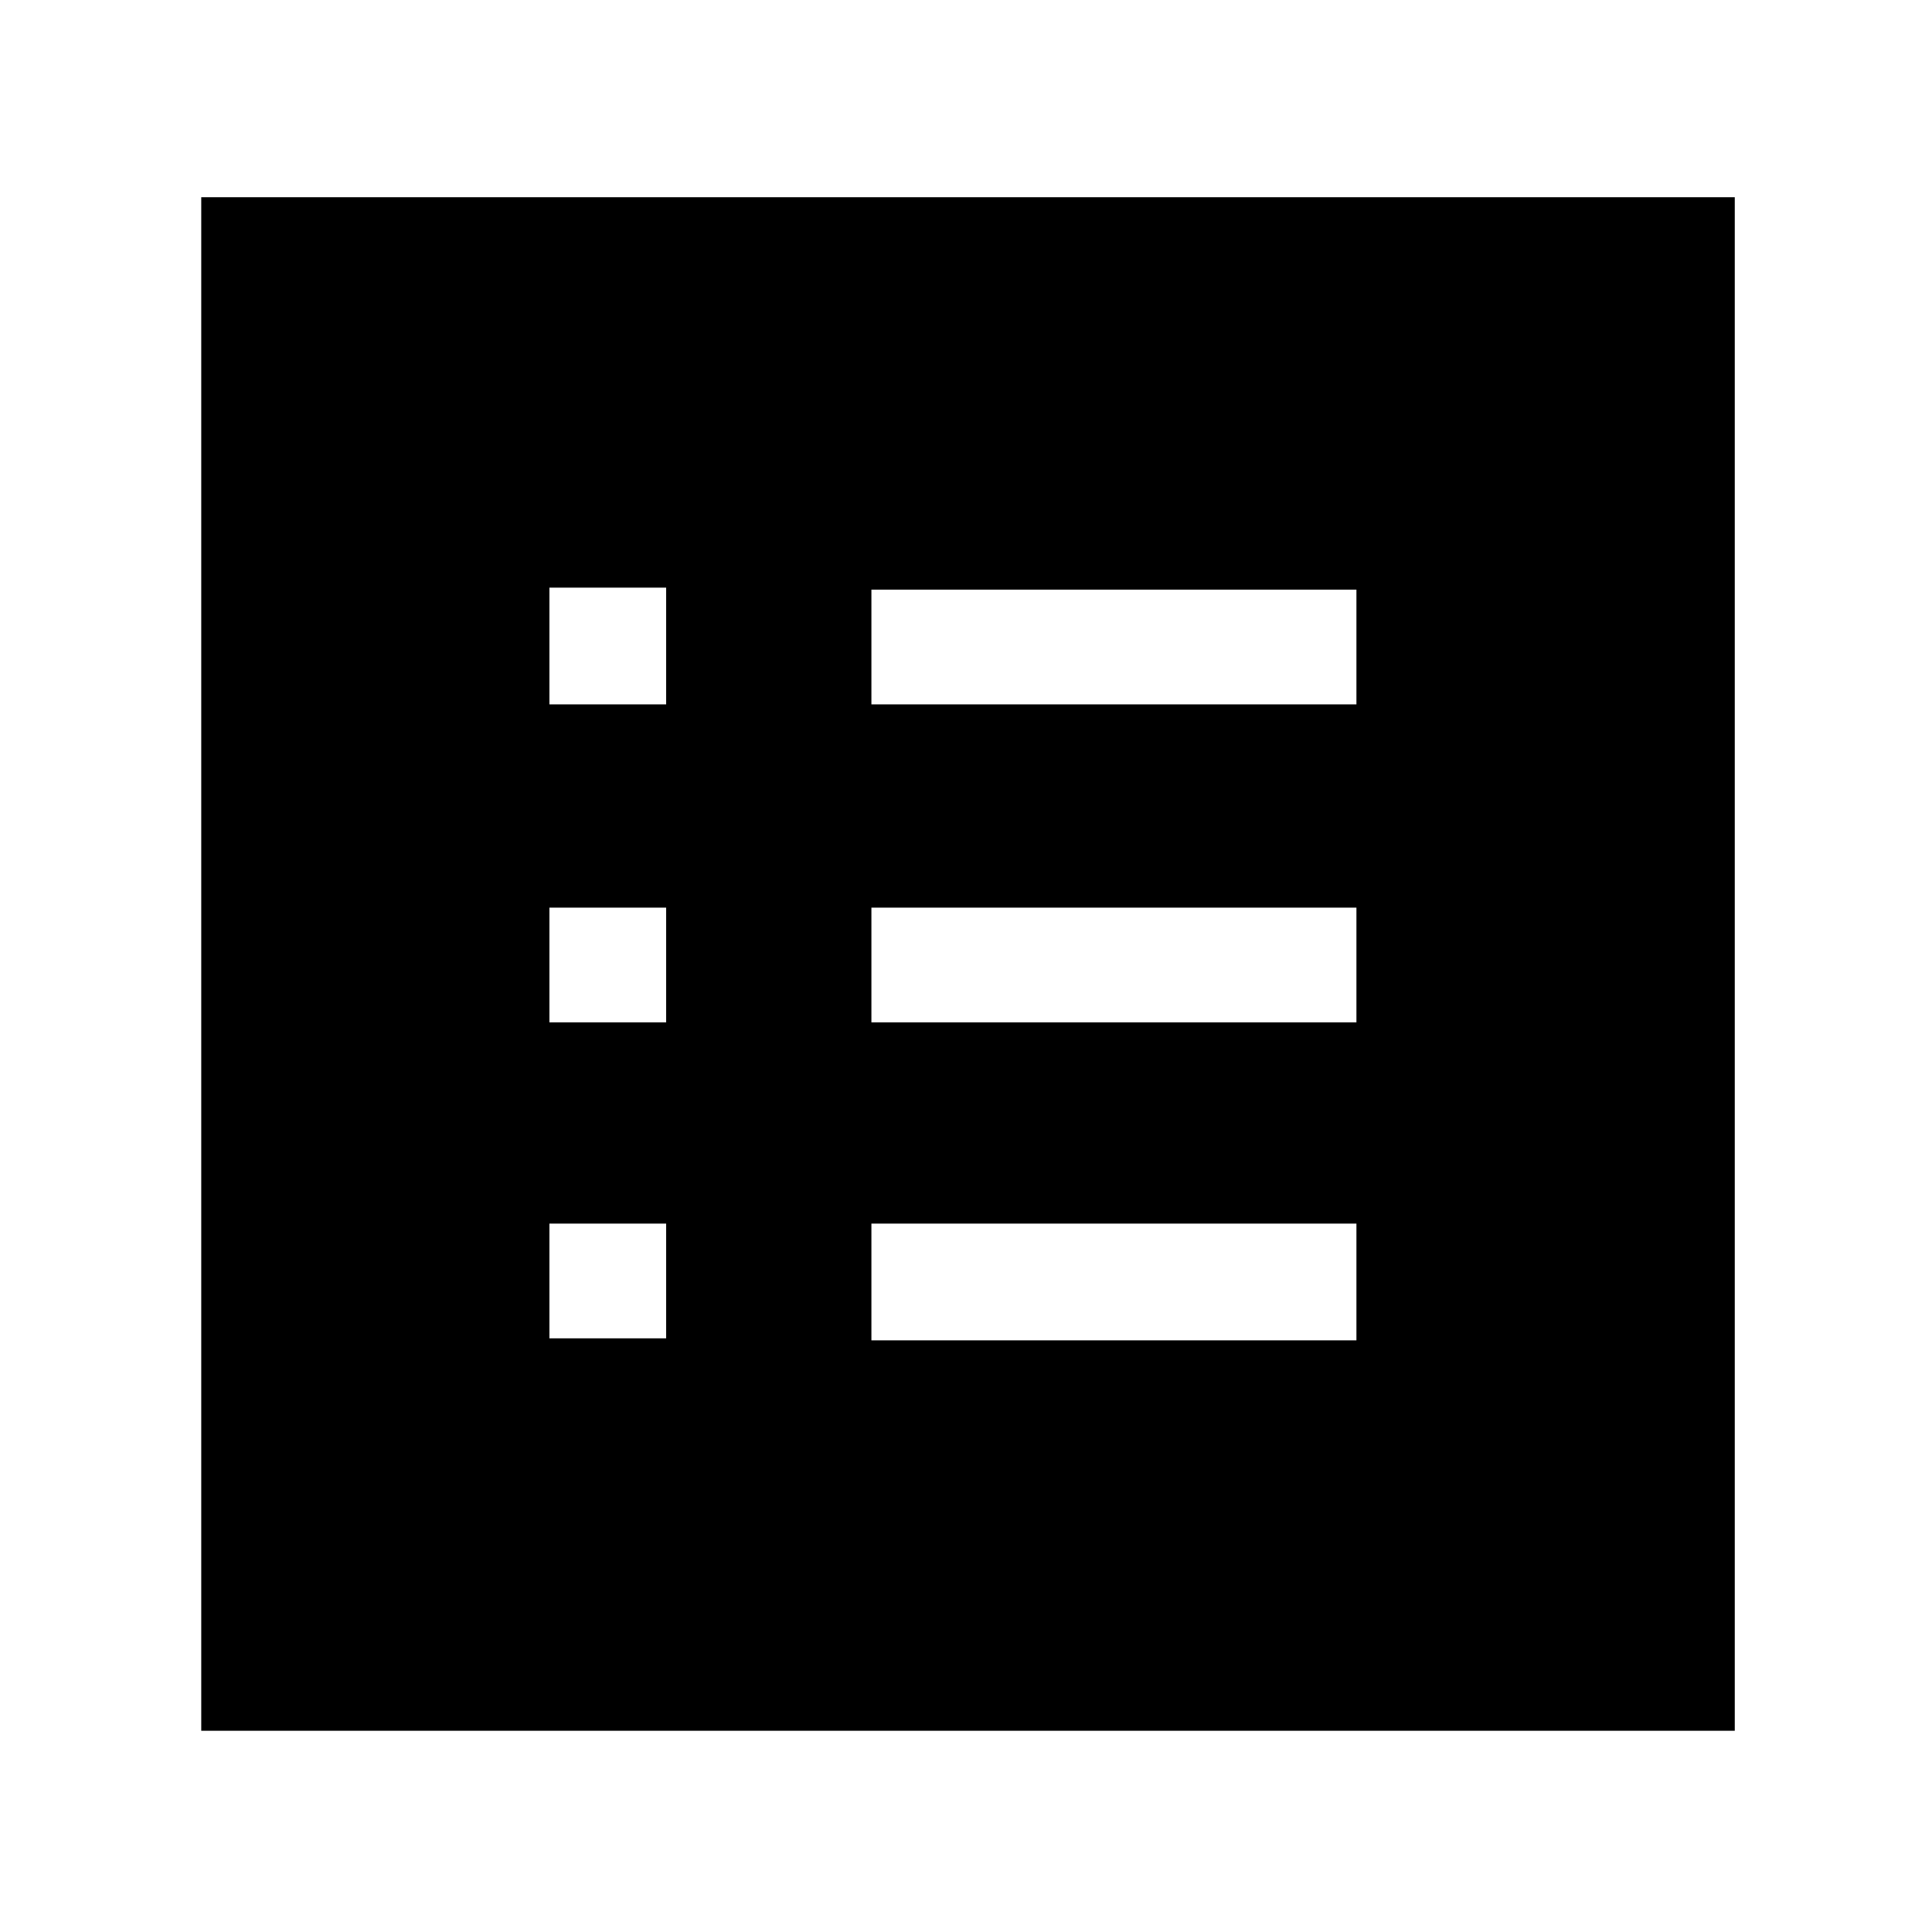 <svg xmlns="http://www.w3.org/2000/svg" height="48" width="48"><path d="M13.65 33.25h2.9V30.4h-2.9Zm0-7.85h2.9v-2.85h-2.9Zm0-7.9h2.9v-2.9h-2.9Zm8 15.8H33.7v-2.9H21.65Zm0-7.9H33.7v-2.85H21.65Zm0-7.9H33.7v-2.85H21.65ZM5 43V4.9h38.1V43Z"/></svg>